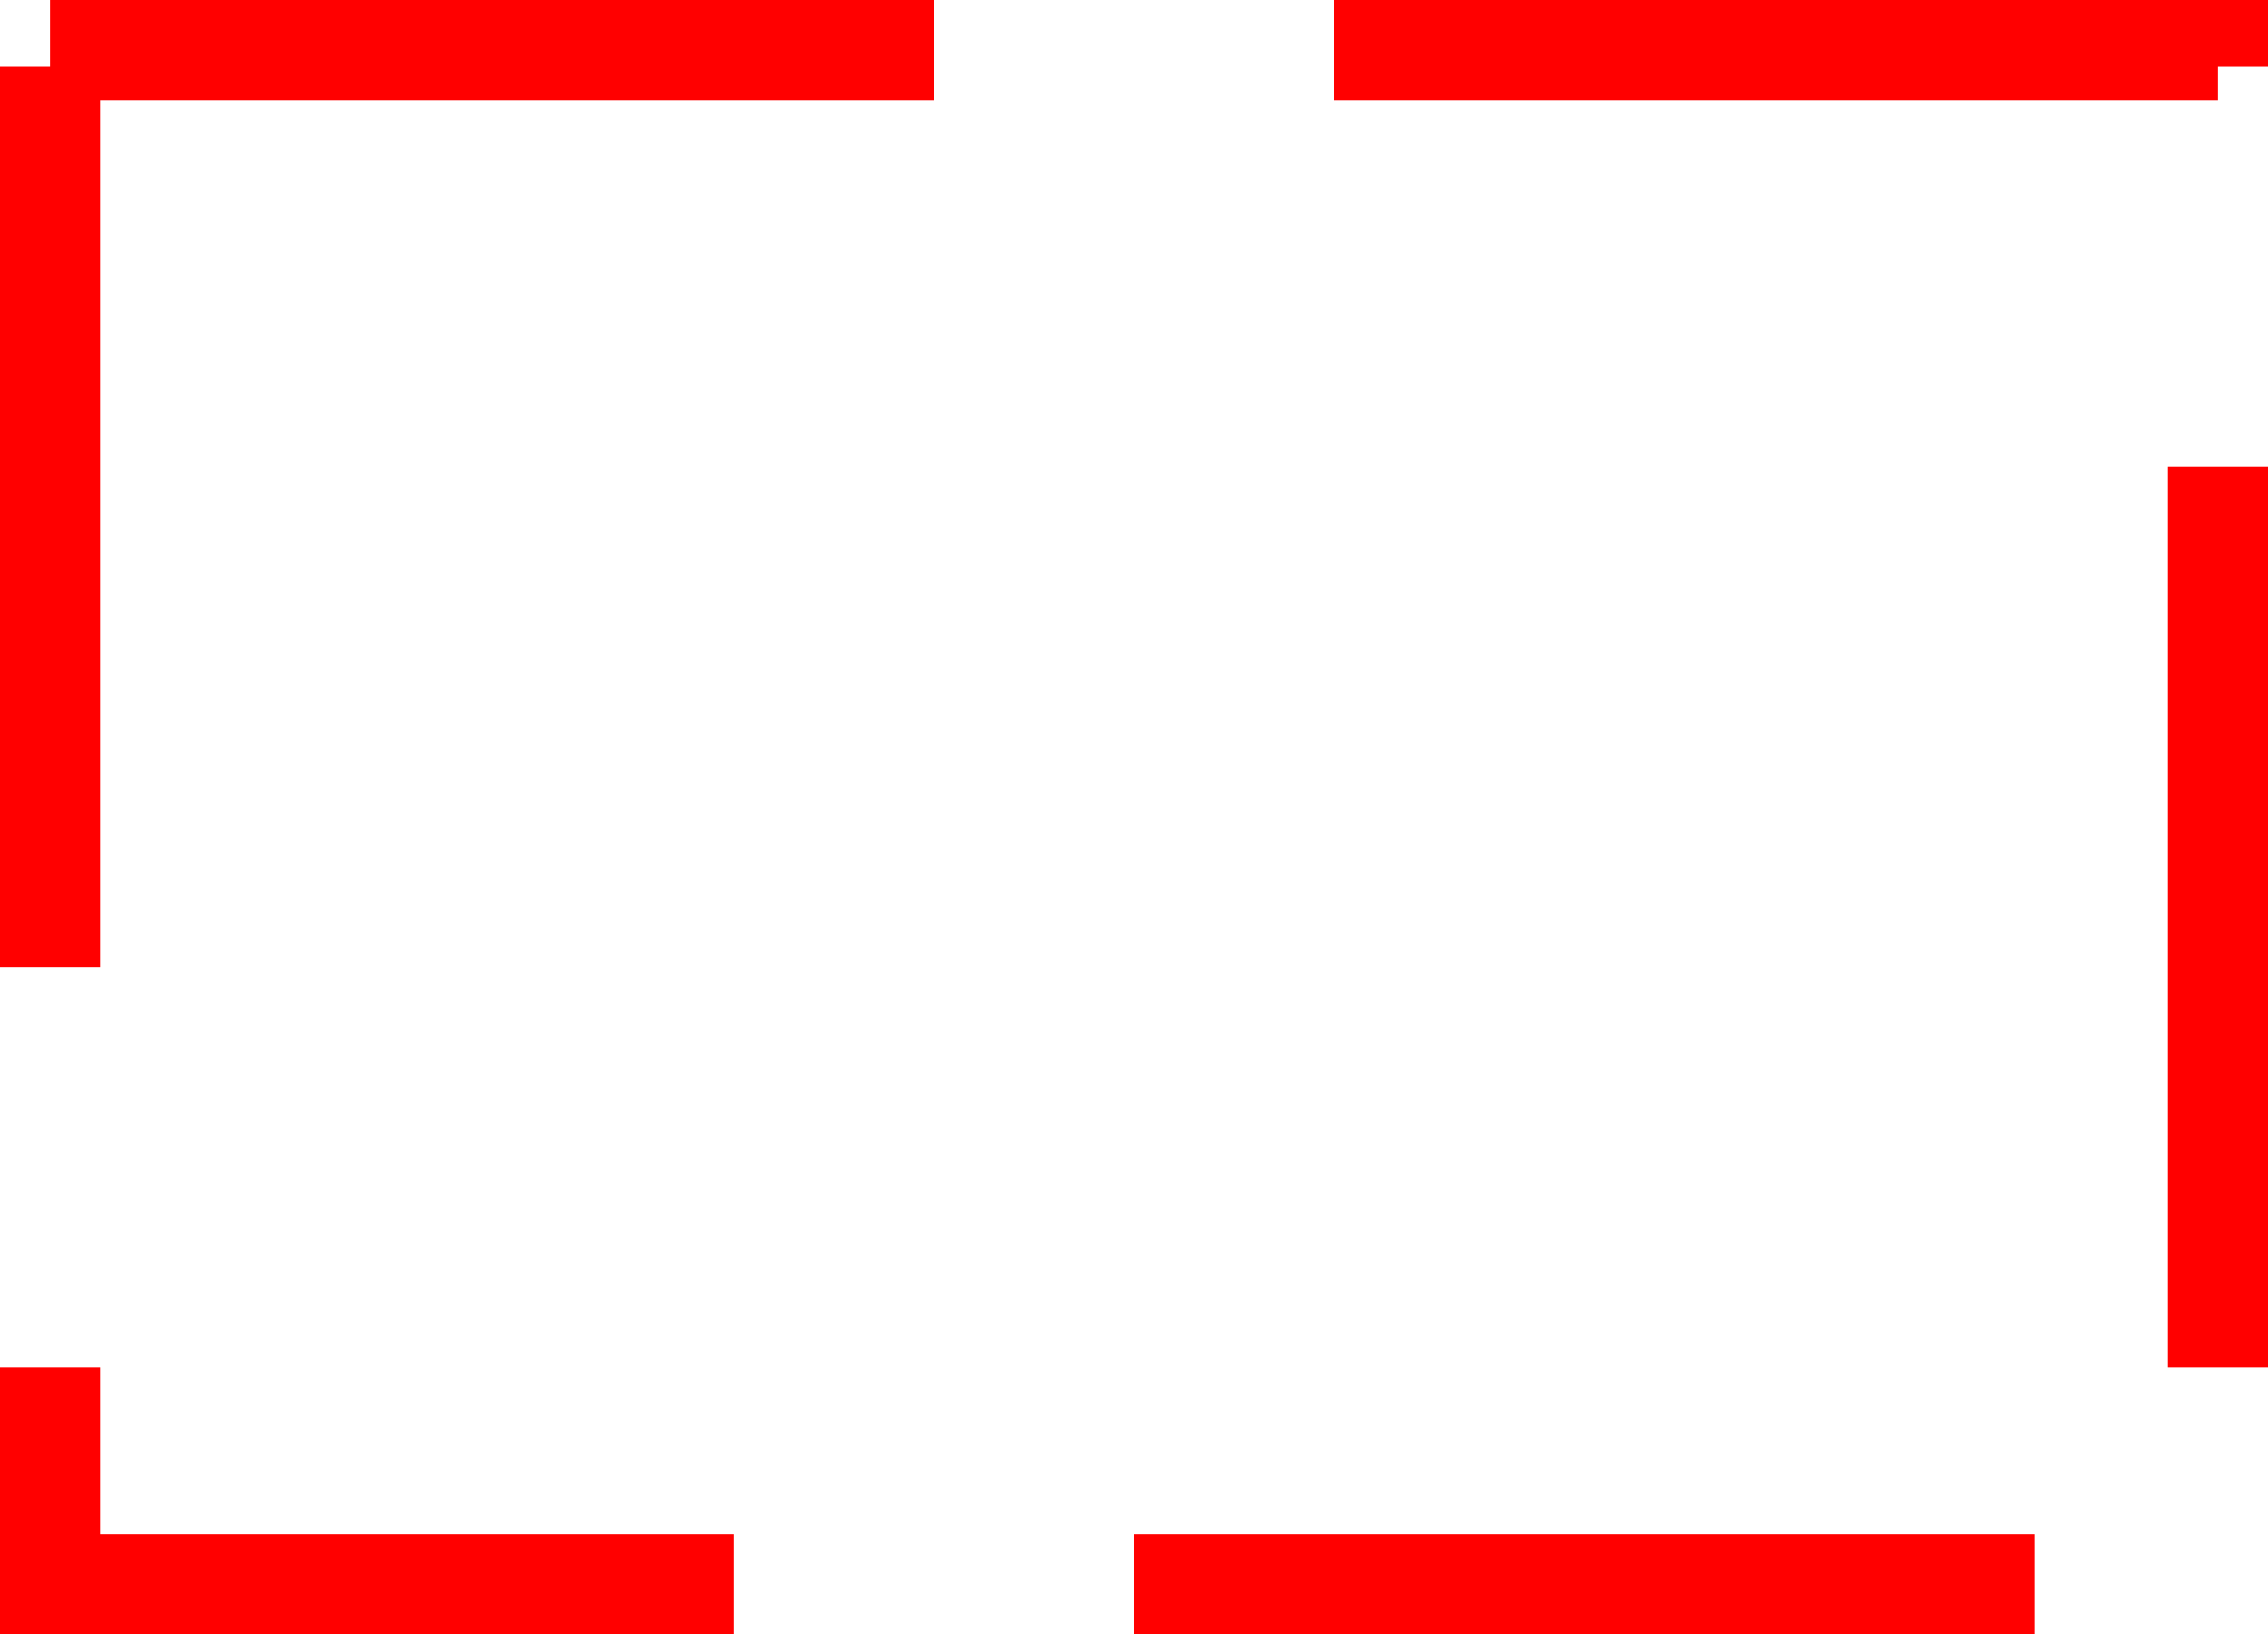 ﻿<?xml version="1.0" encoding="utf-8"?>
<svg version="1.1" xmlns:xlink="http://www.w3.org/1999/xlink" width="68px" height="49px" xmlns="http://www.w3.org/2000/svg">
  <g transform="matrix(1 0 0 1 -1193 -378 )">
    <path d="M 1196 381  L 1258 381  L 1258 424  L 1196 424  L 1196 381  Z " fill-rule="nonzero" fill="#ffffff" stroke="none" fill-opacity="0" />
    <path d="M 1194.5 379.5  L 1259.5 379.5  L 1259.5 425.5  L 1194.5 425.5  L 1194.5 379.5  Z " stroke-width="3" stroke-dasharray="27,12" stroke="#ff0000" fill="none" stroke-dashoffset="0.5" />
  </g>
</svg>
